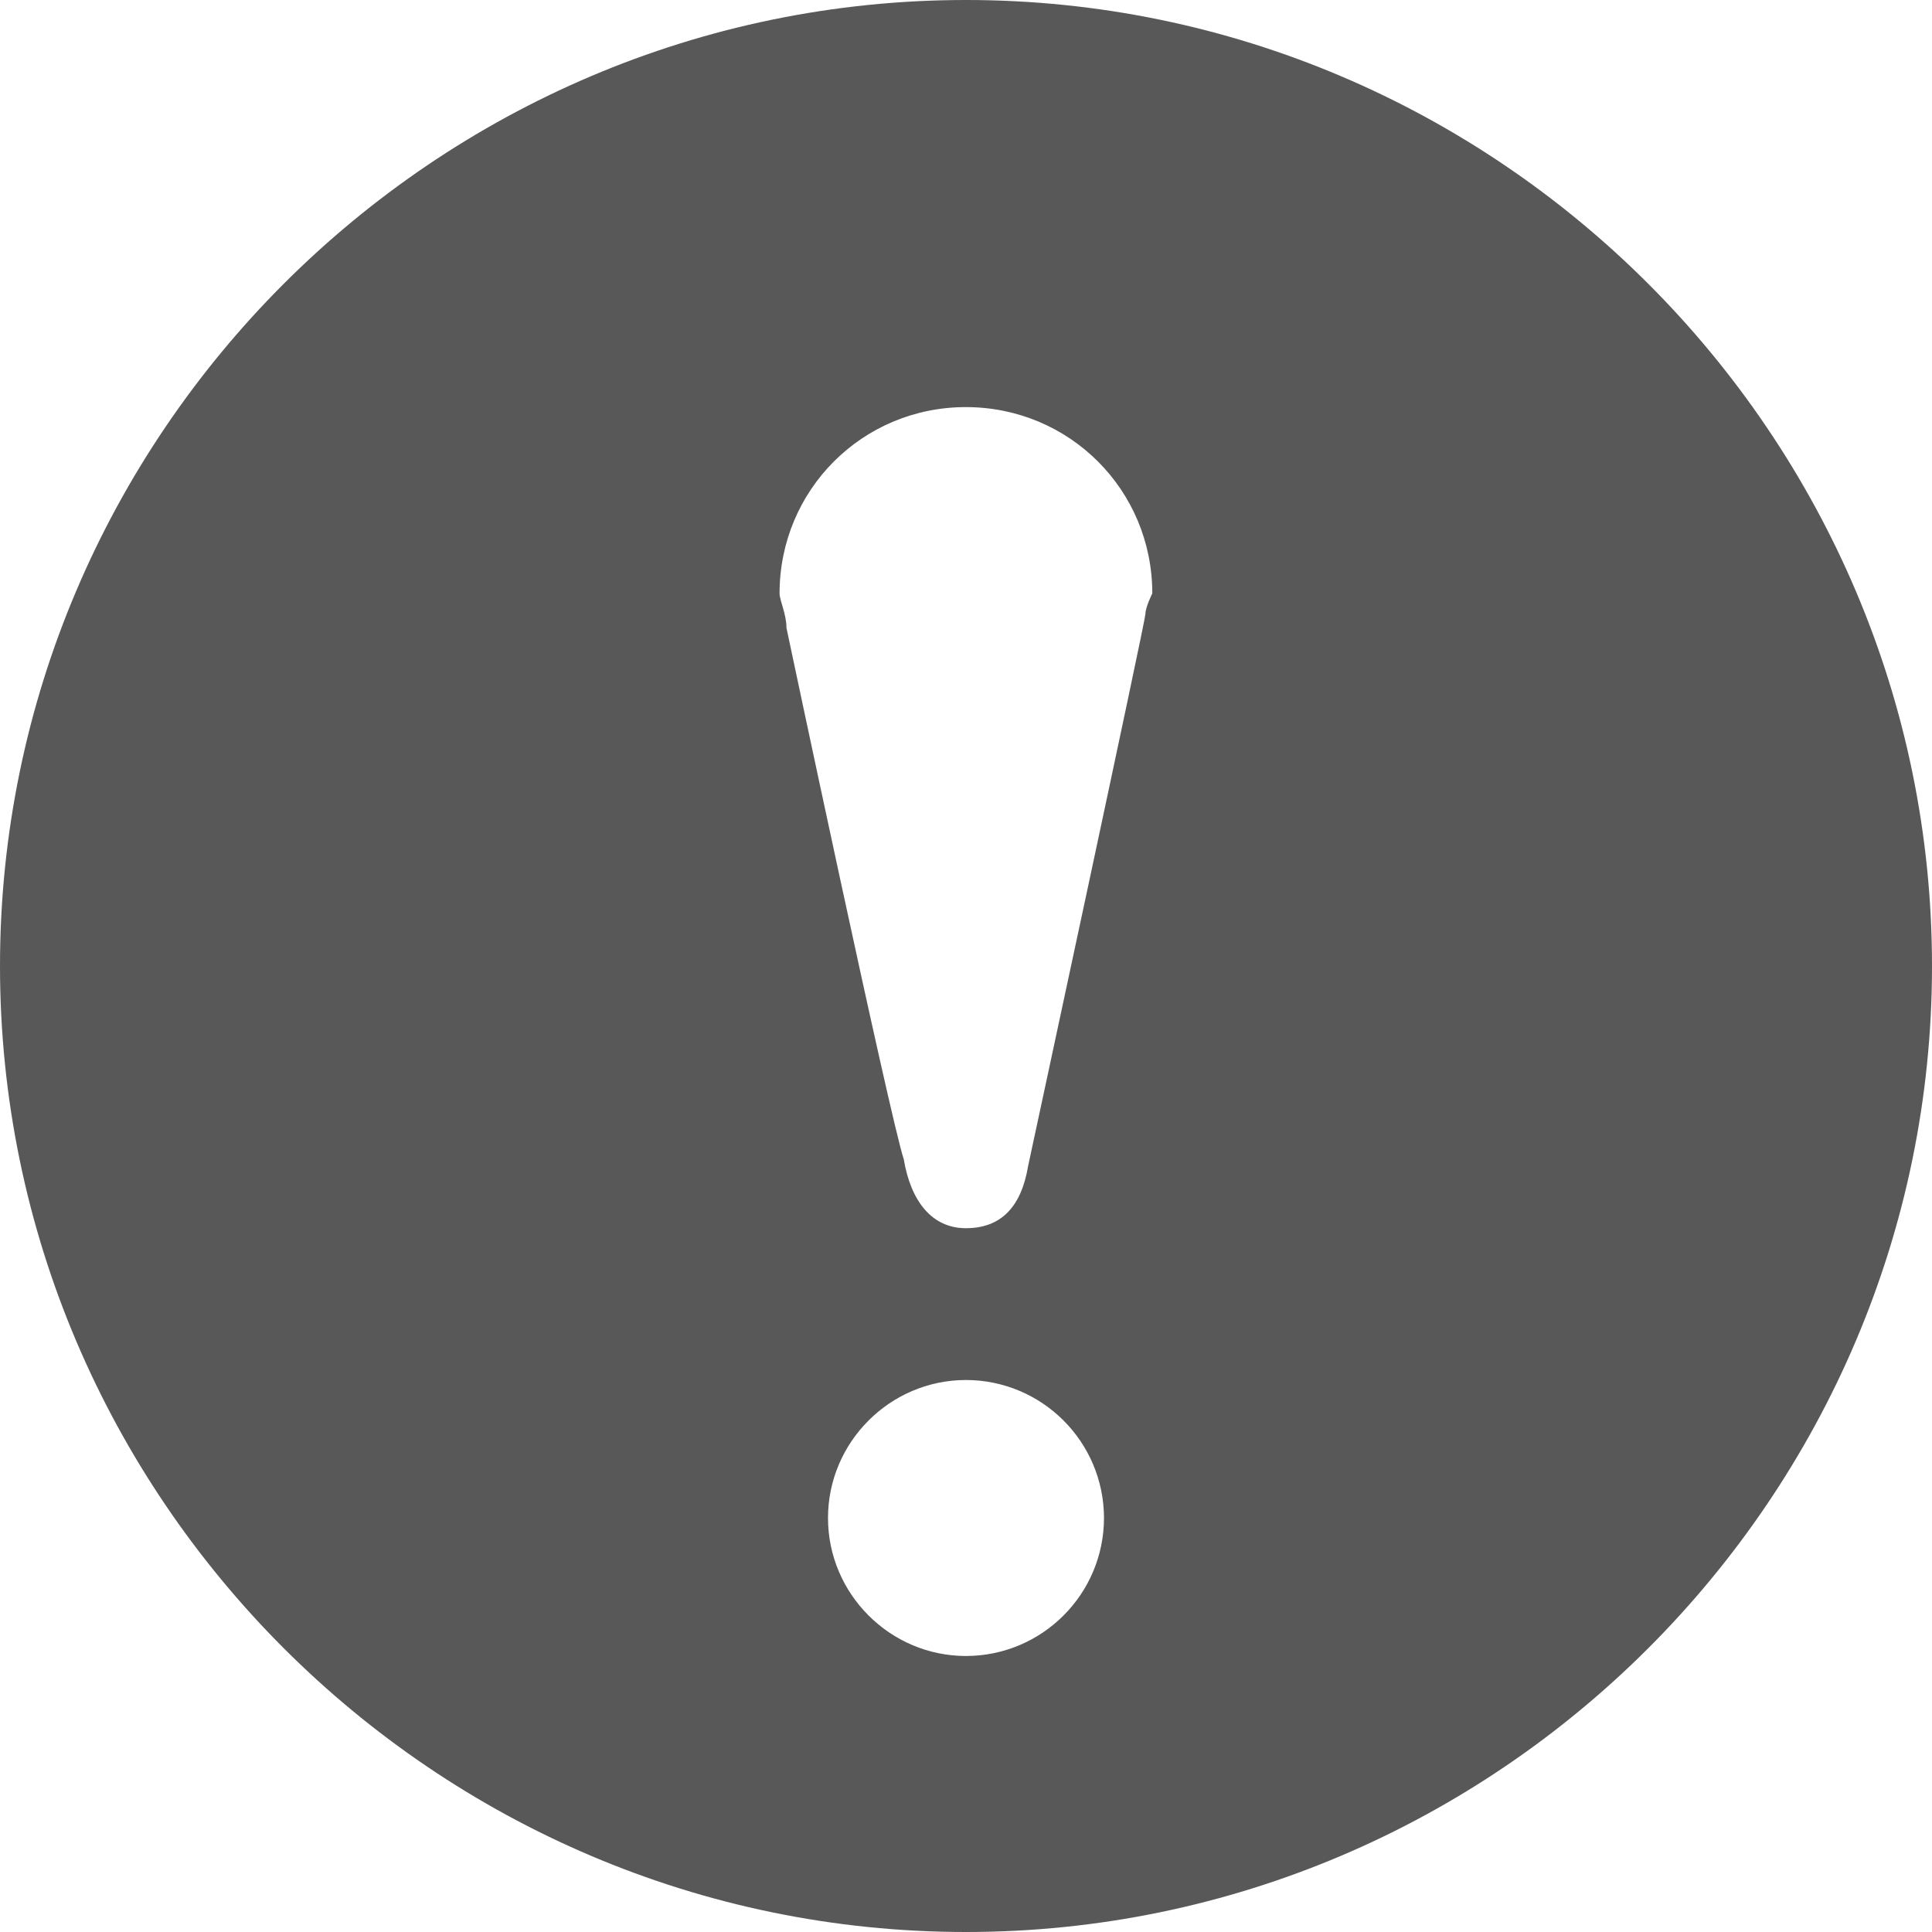 <?xml version="1.0" encoding="UTF-8"?>
<svg width="14px" height="14px" viewBox="0 0 14 14" version="1.1" xmlns="http://www.w3.org/2000/svg" xmlns:xlink="http://www.w3.org/1999/xlink">
    <title>备注提示</title>
    <g id="备注提示" stroke="none" stroke-width="1" fill="none" fill-rule="evenodd">
        <g fill="#000000" fill-rule="nonzero">
            <rect id="矩形" opacity="0" x="0" y="0" width="14" height="14"></rect>
            <path d="M7,0 C3.15,0 0,3.15 0,7 C0,10.85 3.15,14 7,14 C10.85,14 14,10.85 14,7 C14,3.15 10.85,0 7,0 Z M7,12 C6.45,12 6,11.55 6,11 C6,10.45 6.45,10 7,10 C7.552,10.001 7.999,10.448 8,11 C7.999,11.552 7.552,11.999 7,12 L7,12 Z M8.3,4.45 C8.3,4.45 8.3,4.5 8.3,4.45 C8.3,4.499 7.45,8.45 7.45,8.45 C7.45,8.45 7.499,8.15 7.45,8.45 C7.4,8.75 7.25,8.9 6.999,8.9 C6.75,8.9 6.599,8.7 6.549,8.4 C6.449,8.1 5.699,4.55 5.699,4.55 C5.699,4.45 5.649,4.35 5.649,4.3 C5.649,3.551 6.249,2.95 6.999,2.95 C7.749,2.95 8.35,3.55 8.35,4.3 C8.35,4.3 8.3,4.4 8.3,4.45 L8.3,4.45 Z" id="形状" fill-opacity="0.655"></path>
        </g>
    </g>
</svg>